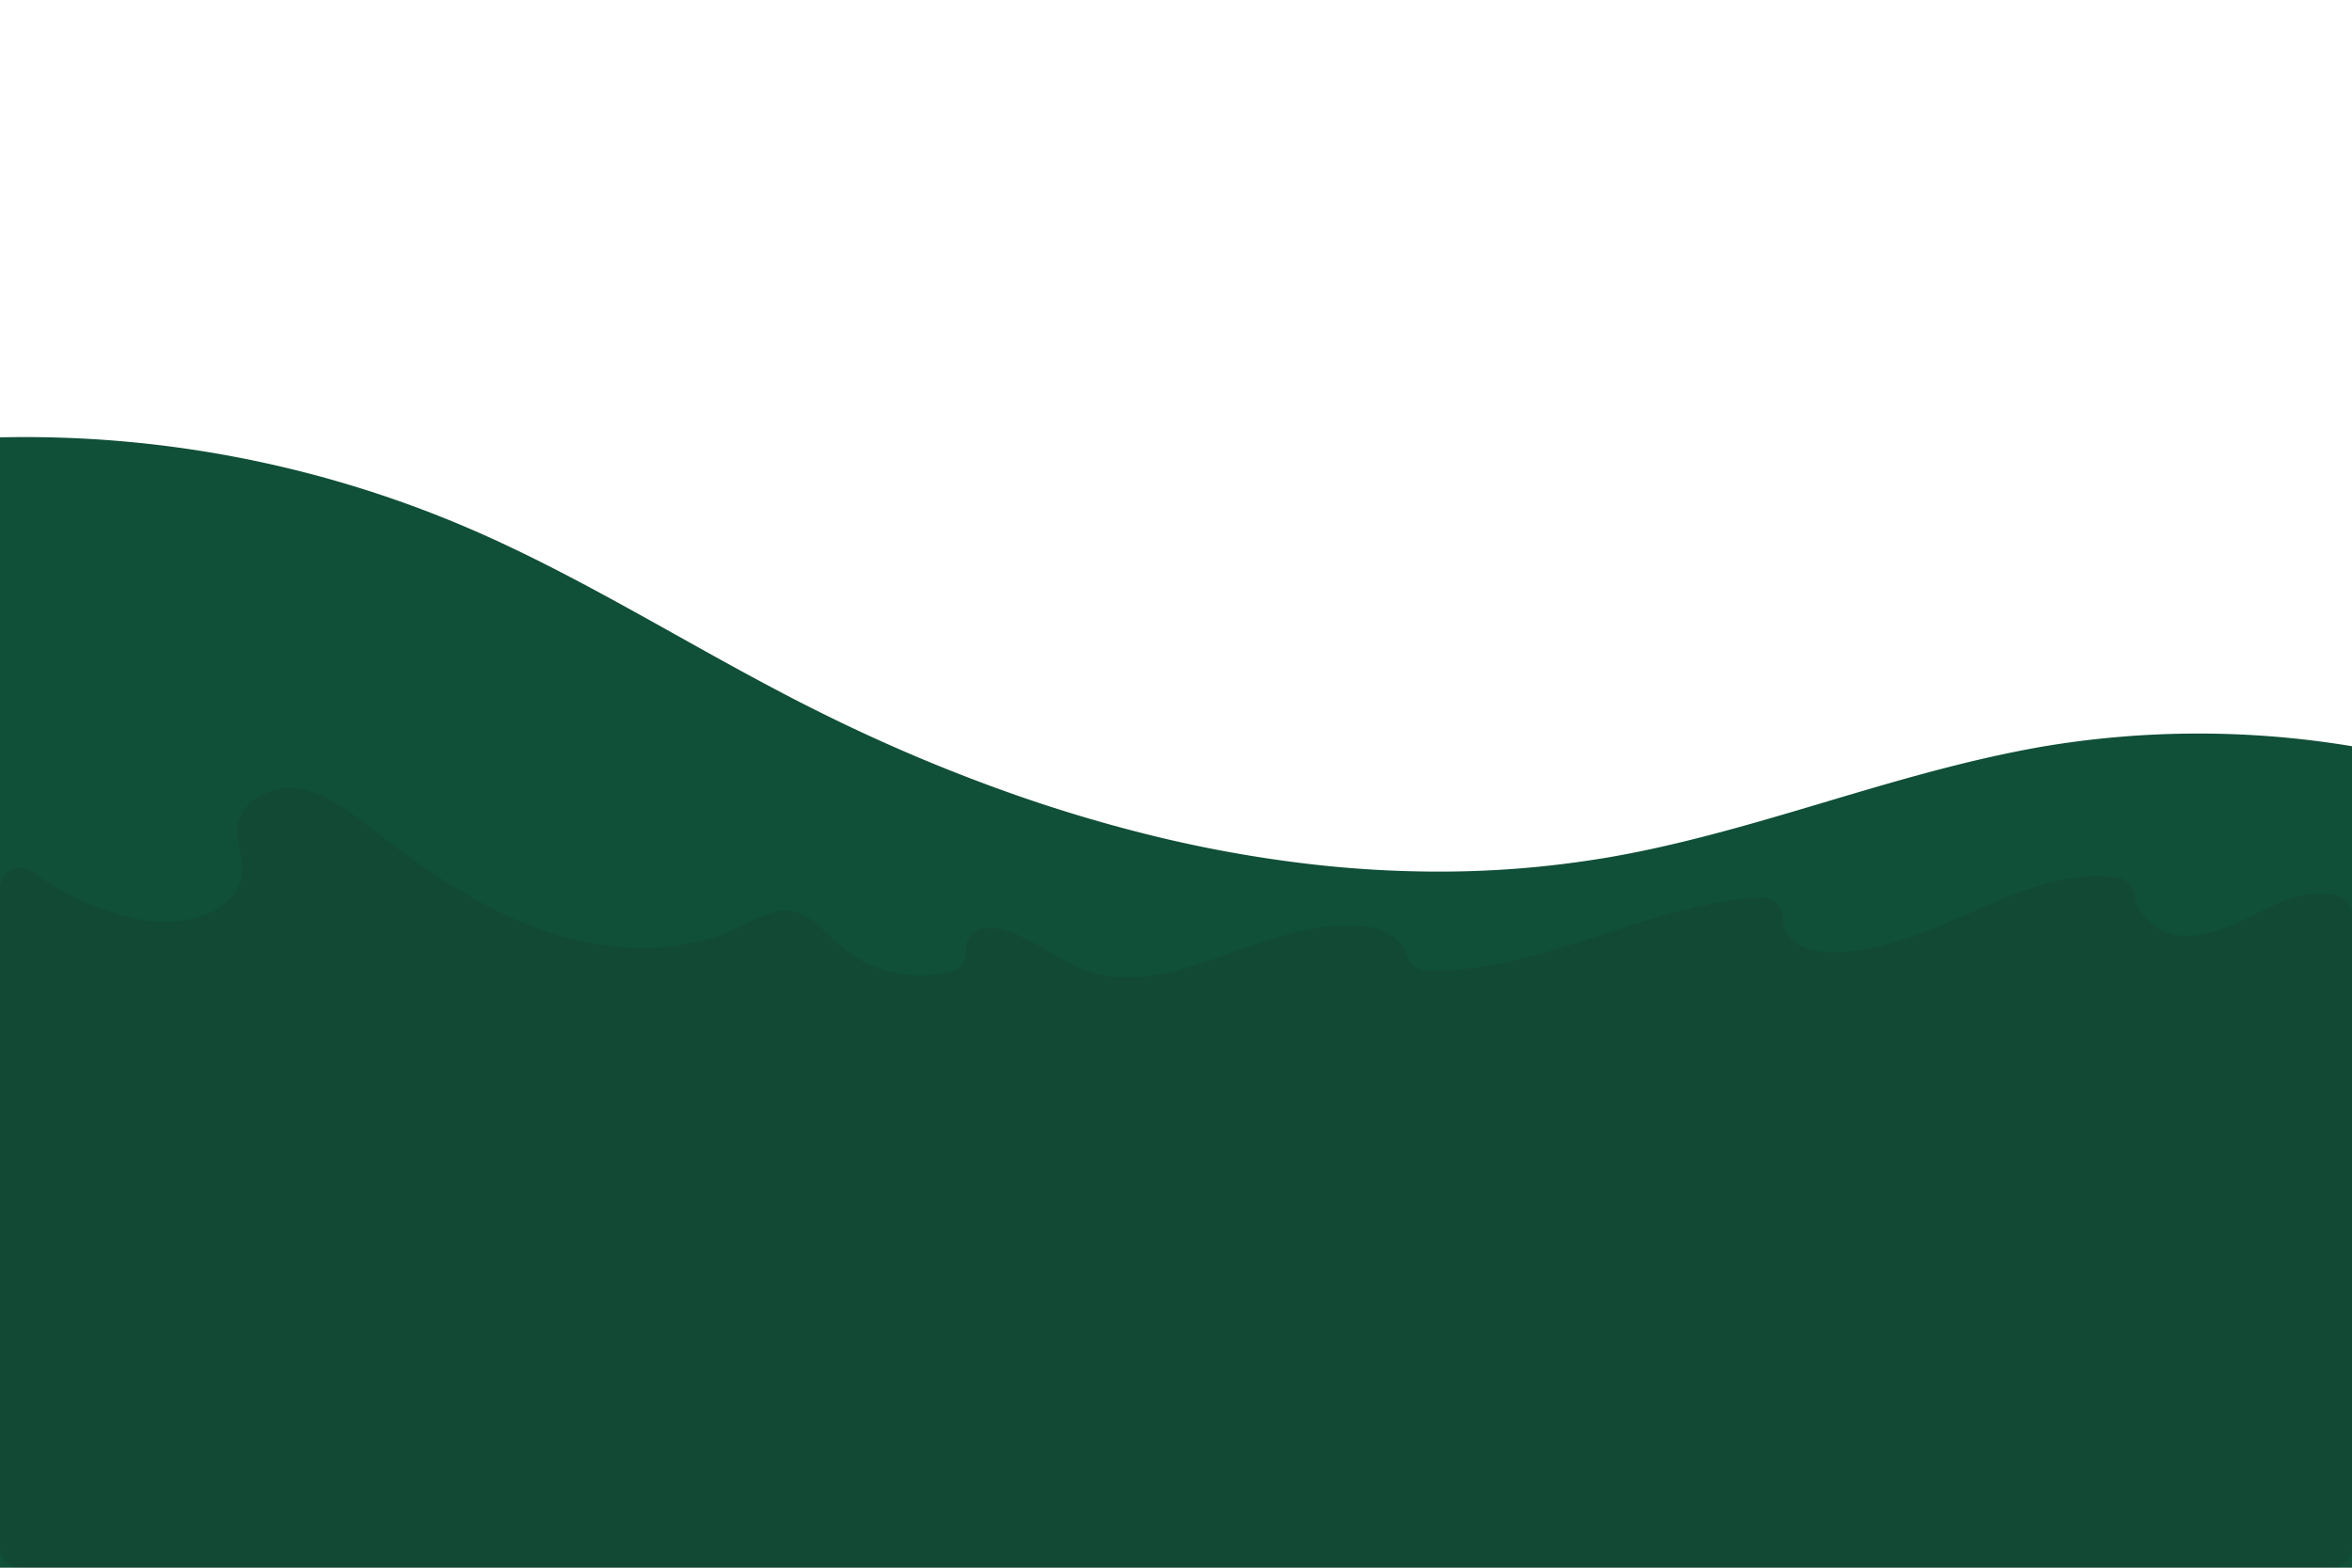 <svg xmlns="http://www.w3.org/2000/svg" viewBox="0 0 750 500"><defs><style>.cls-1{isolation:isolate;}.cls-2{fill:#104f38;}.cls-3{fill:#300515;opacity:0.08;mix-blend-mode:multiply;}</style></defs><title>Mesa de trabajo 1</title><g class="cls-1"><g id="backHills"><path class="cls-2" d="M750,238V500H0V139.49a358.84,358.84,0,0,1,148.64,28.65c30.1,12.87,58.22,29.78,87,45.49q8.13,4.44,16.33,8.72,6.45,3.35,13,6.54a541.55,541.55,0,0,0,59.63,24.92q20.37,7.1,41.25,12.31h0a407.13,407.13,0,0,0,52.62,9.56,356.62,356.62,0,0,0,37.92,2.3,320.08,320.08,0,0,0,52.41-3.87q2.76-.42,5.51-.91c6.56-1.16,13.08-2.53,19.56-4.06,13.27-3.12,26.4-6.89,39.5-10.76,14.12-4.18,28.2-8.49,42.41-12.27h0c11.76-3.14,23.6-5.91,35.6-8A298.78,298.78,0,0,1,750,238Z"/><path class="cls-3" d="M750,291.88V493.52a6.48,6.48,0,0,1-6.48,6.48H6.48A6.48,6.48,0,0,1,0,493.52V283.31a6.47,6.47,0,0,1,10.26-5.26,88.09,88.09,0,0,0,34.17,15.18C58,296,76.68,291.42,77.25,277.62c.19-4.7-2-9.31-1.41-14,1.06-8.42,11-13.28,19.4-12s15.45,6.71,22.17,11.89c17.1,13.18,35,25.87,55.35,33.1s43.63,8.49,63.06-.92c5.31-2.56,10.8-6,16.62-5.07,6.41,1,10.71,6.83,15.57,11.12a39.23,39.23,0,0,0,35.37,8.17,6.5,6.5,0,0,0,4.79-6.8V303a6.4,6.4,0,0,1,5.39-6.92c9.42-1.29,20.13,7.95,30,12.43,29.64,13.38,62.77-18.88,94.66-12.5,4.5.91,9.42,4.67,10.3,8.49a6.29,6.29,0,0,0,5.83,5c36.19,1.45,70.94-21.49,107.25-23.2a6.46,6.46,0,0,1,6.79,6.37,9.67,9.67,0,0,0,2.6,6.61c3.47,3.56,8.83,4.45,13.8,4.44,31.43-.08,60.23-28,90.26-23.83a6.39,6.39,0,0,1,5.53,5.46c.71,6.35,7.09,12,13.8,12.93,8.17,1.16,16.18-2.46,23.57-6.14s15.15-7.61,23.39-7.11a23.86,23.86,0,0,1,3.42.46A6.5,6.5,0,0,1,750,291.88Z"/></g></g></svg>